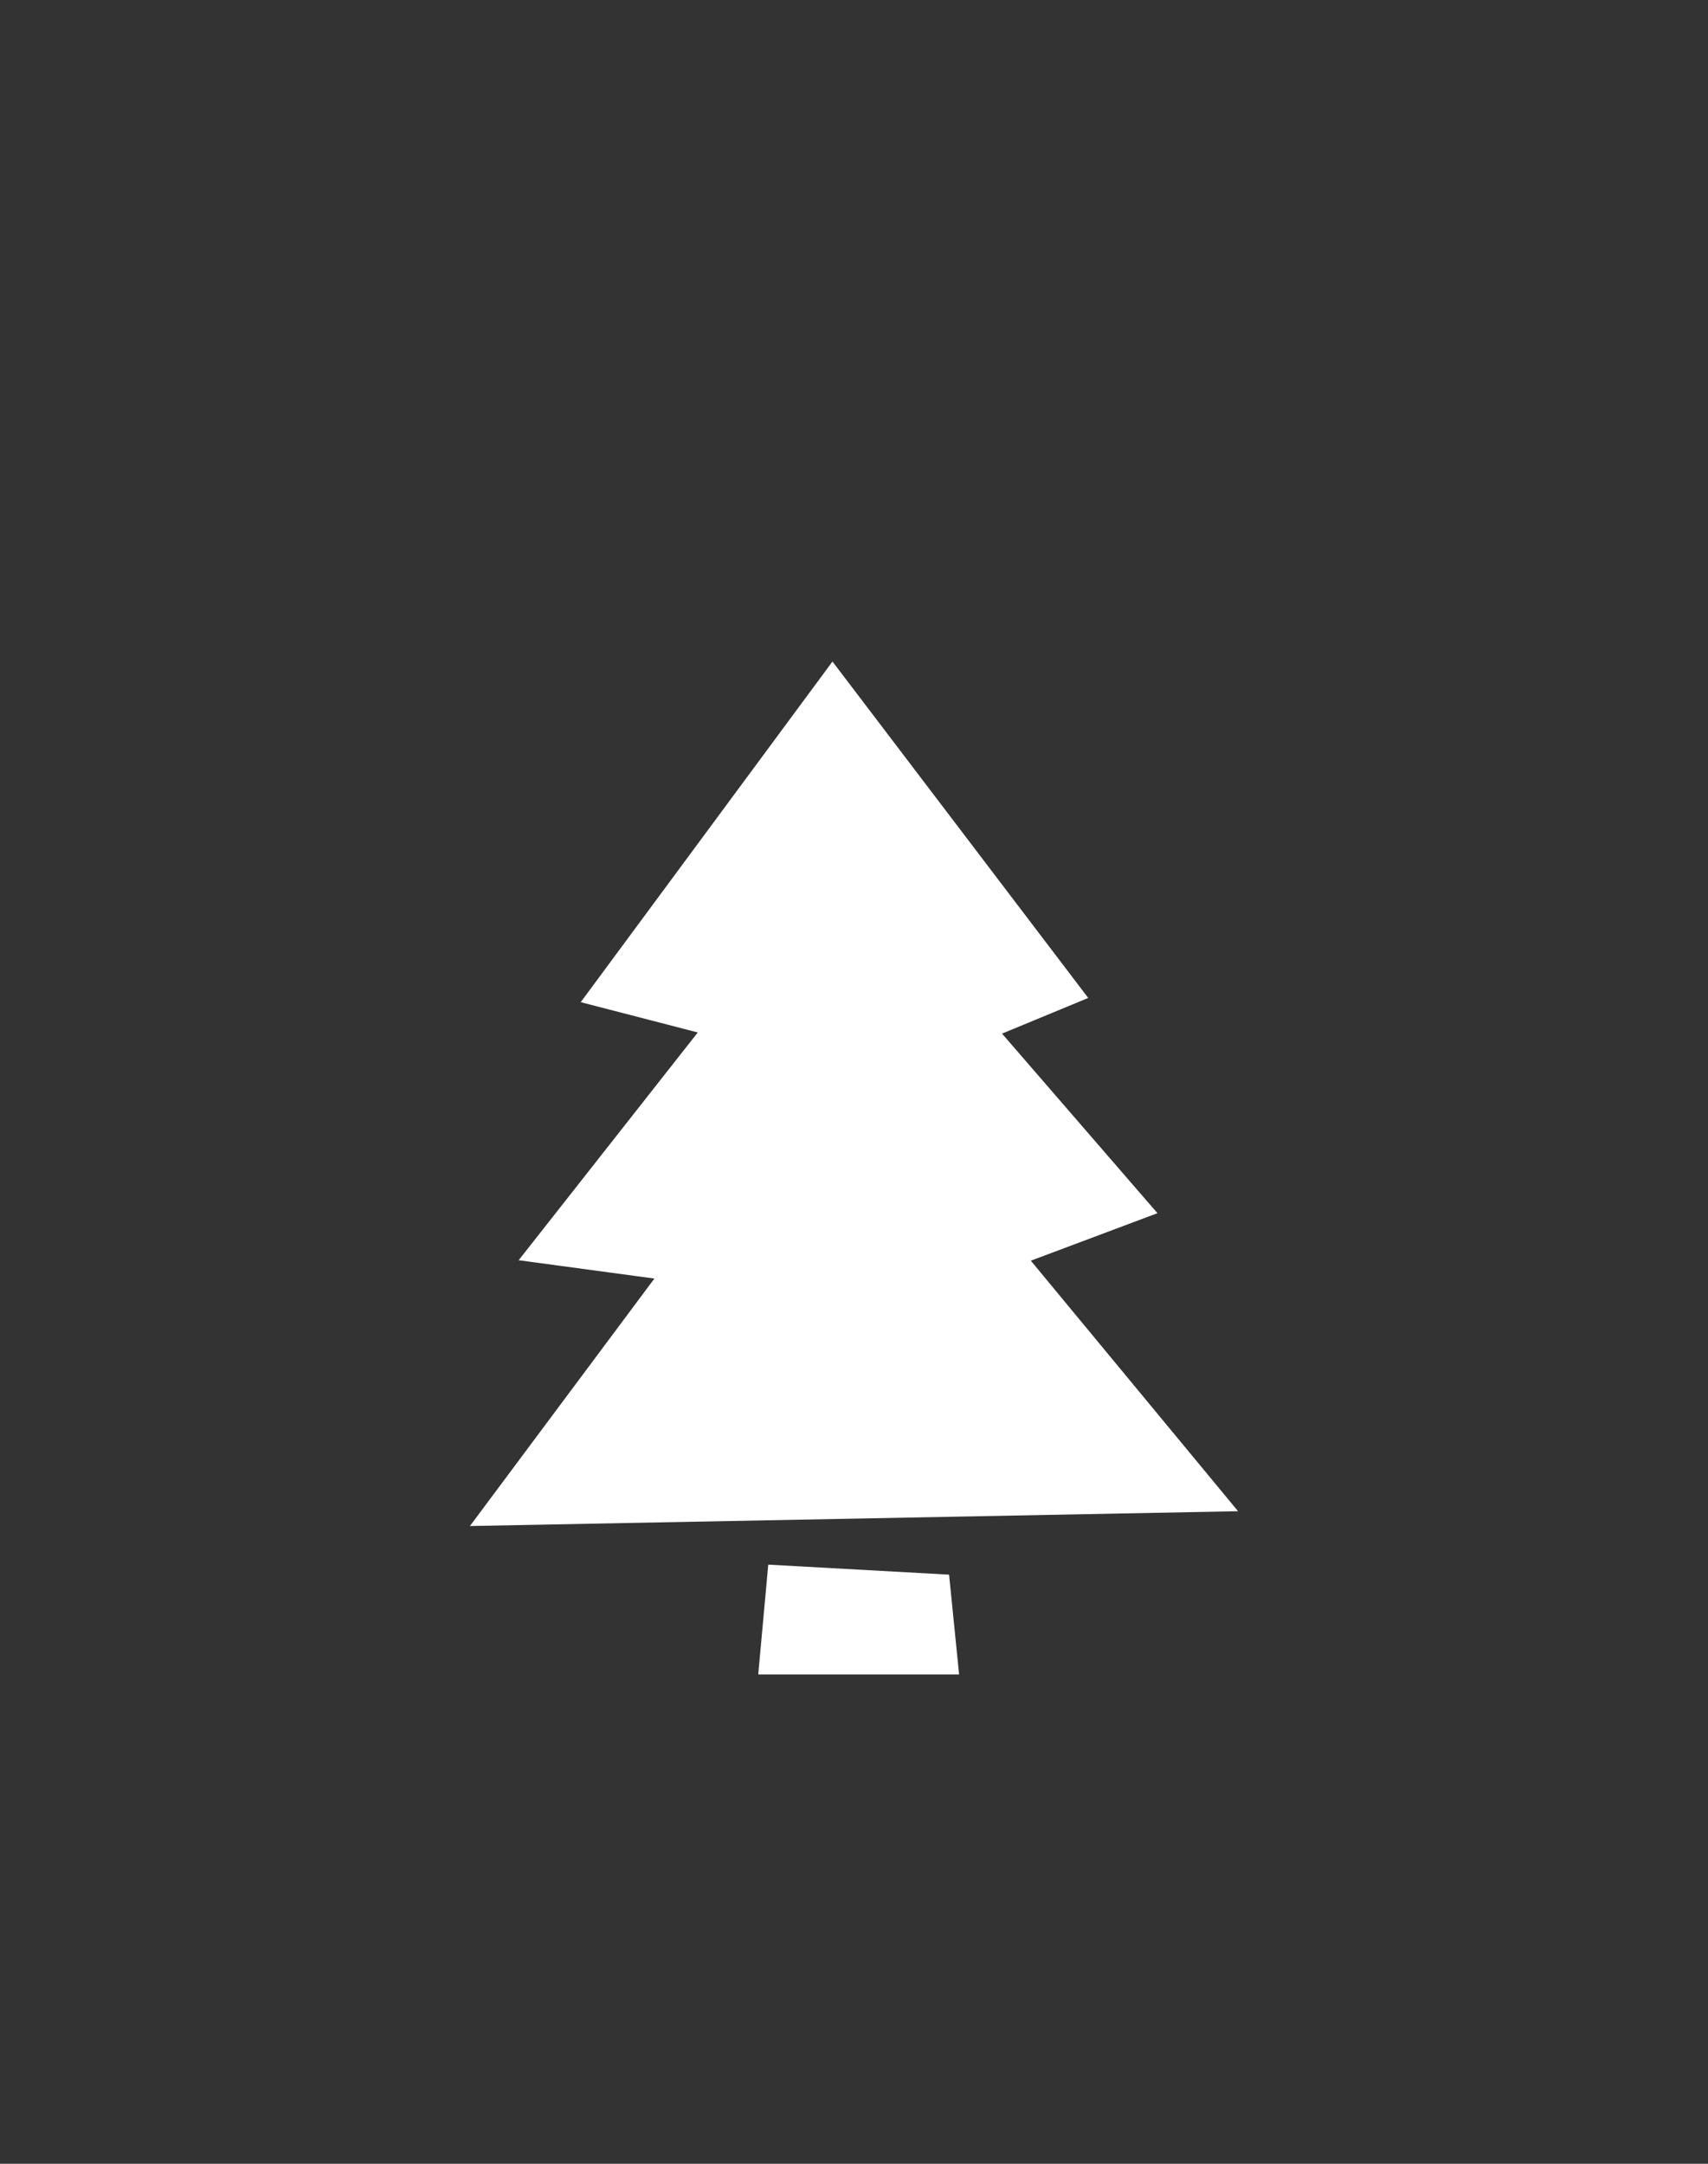 <?xml version='1.0' encoding='utf-8'?>
<svg xmlns="http://www.w3.org/2000/svg" id="Слой_1" data-name="Слой 1" viewBox="0 0 150 190" fill="#ffffff"><rect x="0" y="0" width="150" height="190" fill="#333333" stroke="none"/><defs><style>.cls-1{fill-rule:evenodd;}</style></defs><title>Монтажная область 7</title><path class="cls-1" d="M61.28,90.66l-15.73,20,11.92,1.61L41.27,134l67.46-1.3-18.2-22,11.12-4.17L88,90.76l7.57-3.13L73.11,58.09,51,88Zm22.07,47.61.88,8.76H66.59l.88-9.64Z" fill="#ffffff" /></svg>